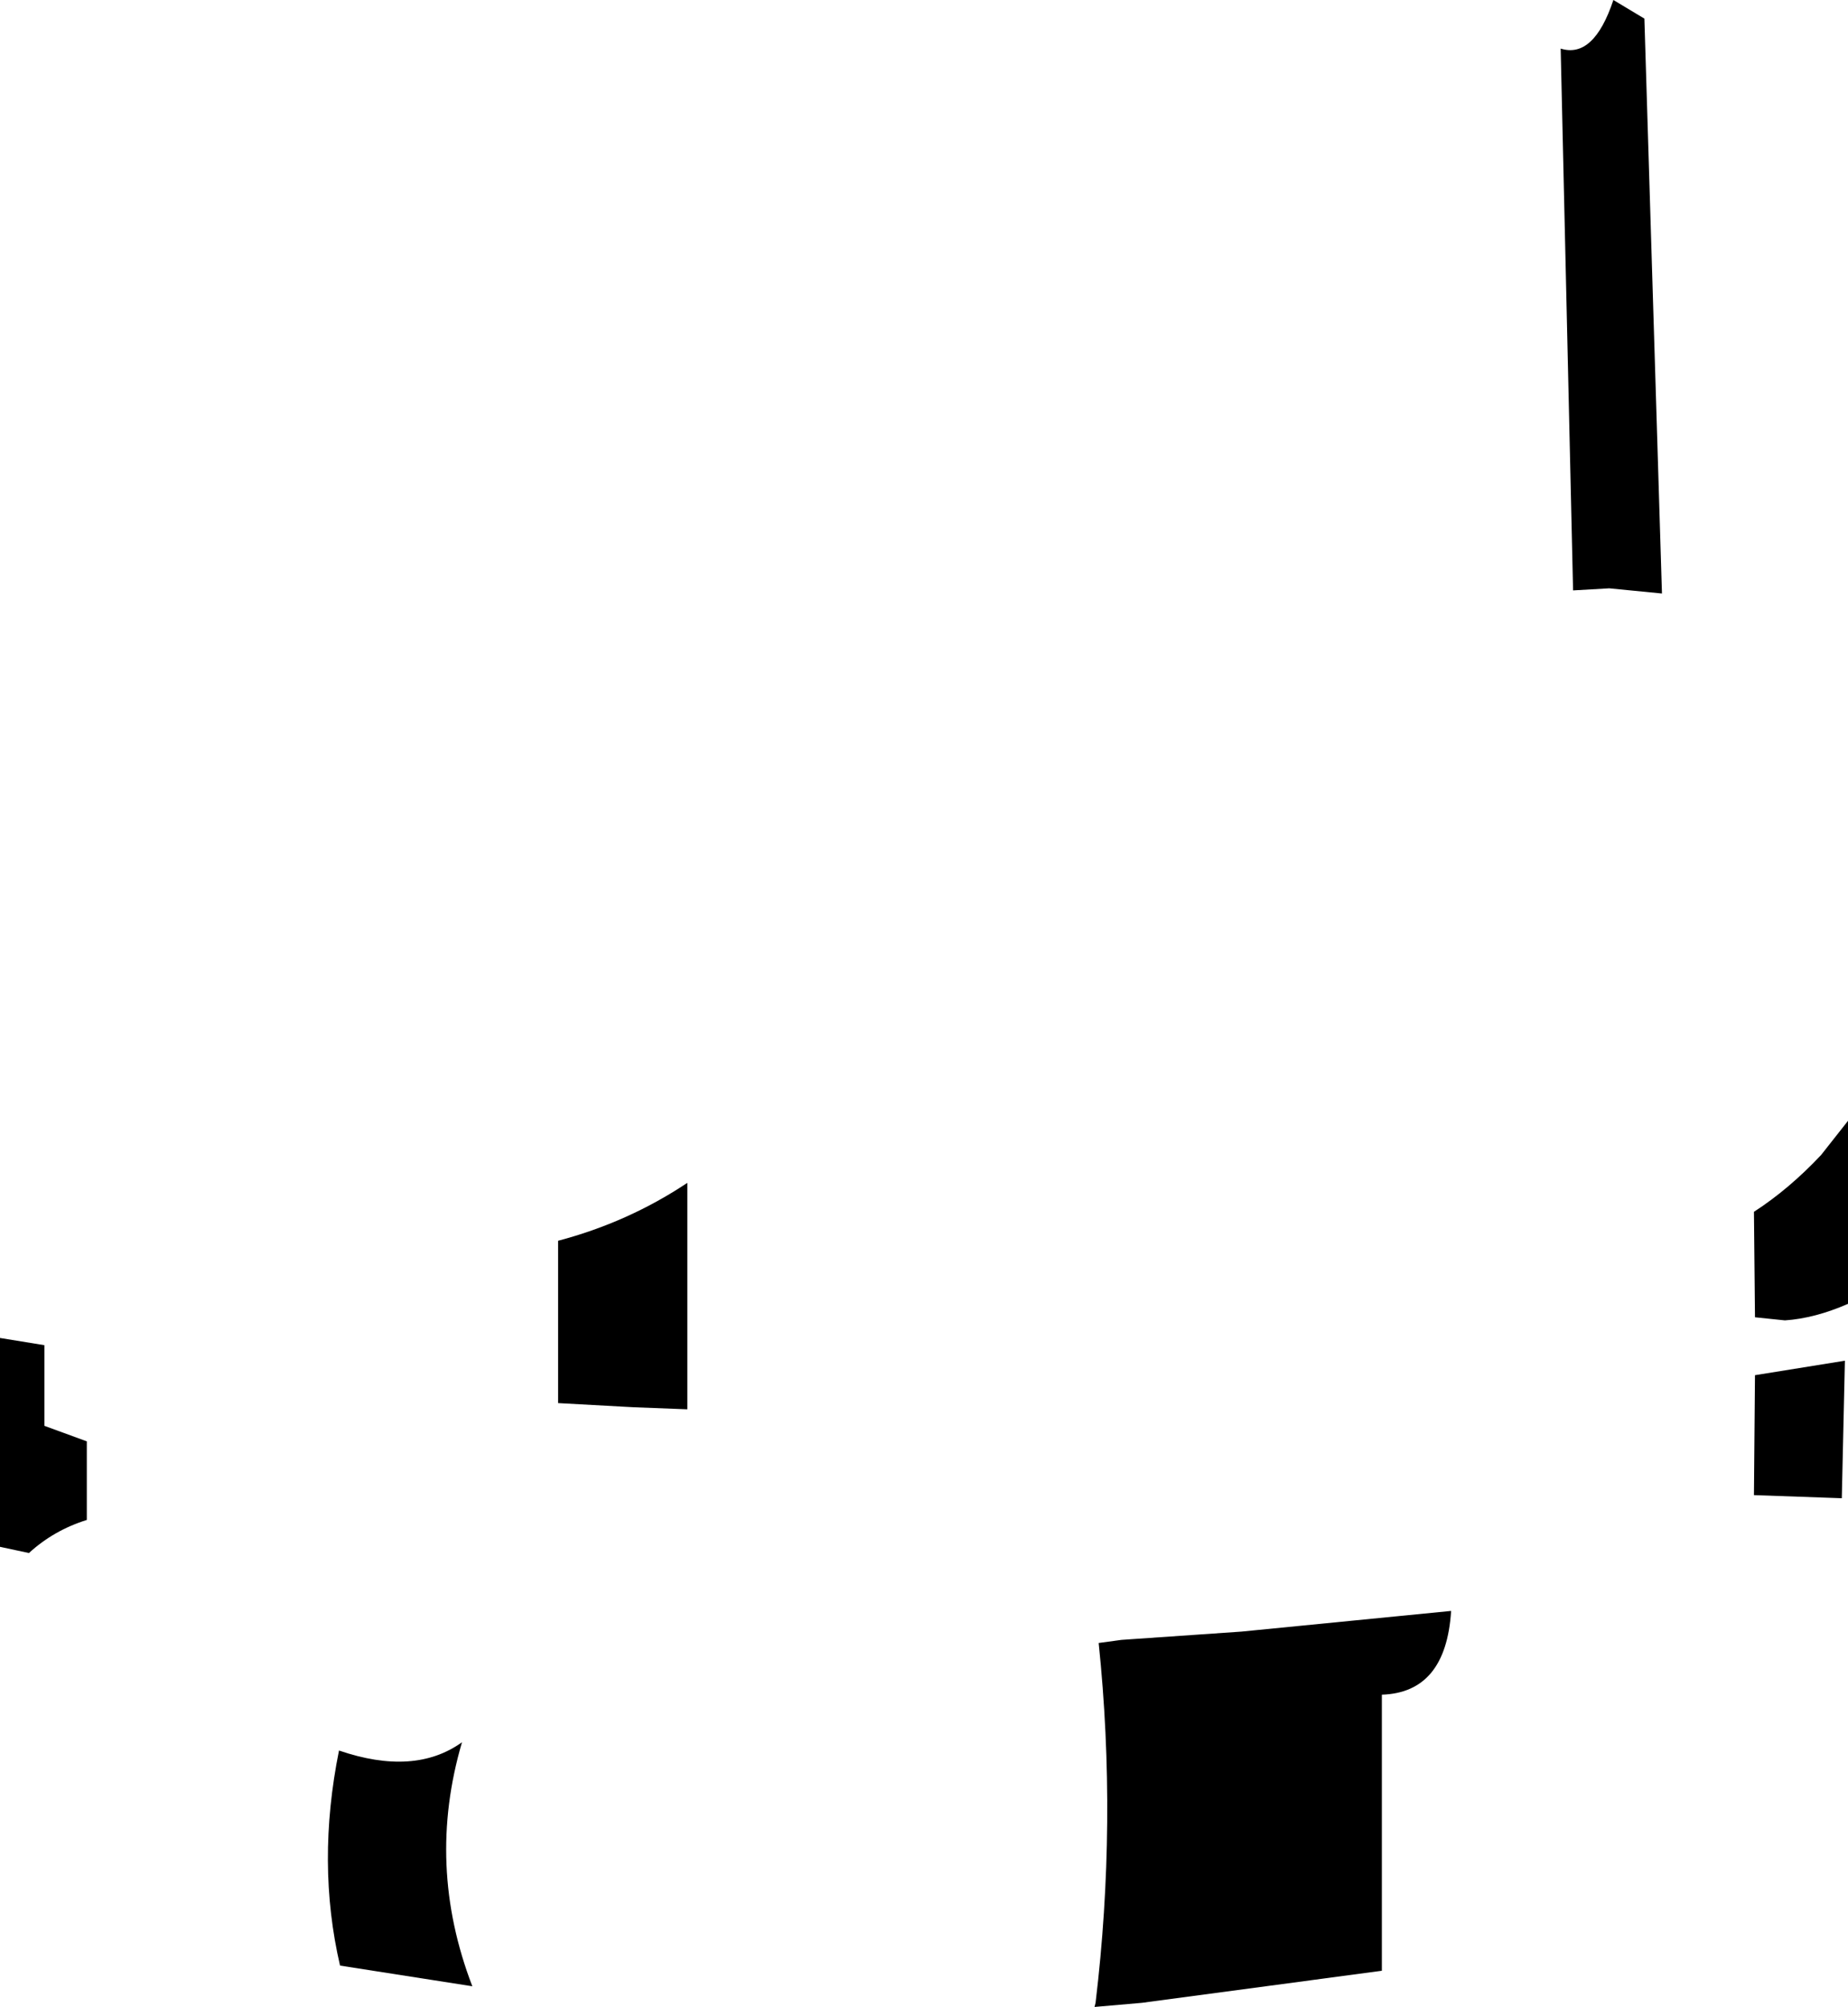 <?xml version="1.0" encoding="UTF-8" standalone="no"?>
<svg xmlns:xlink="http://www.w3.org/1999/xlink" height="97.05px" width="89.4px" xmlns="http://www.w3.org/2000/svg">
  <g transform="matrix(1.0, 0.0, 0.0, 1.0, 44.7, 48.5)">
    <path d="M34.85 -47.6 L35.7 -19.8 33.15 -20.05 31.4 -19.95 30.8 -46.15 Q32.4 -45.65 33.35 -48.5 L34.85 -47.6 M40.2 15.2 L40.15 10.1 Q41.85 9.0 43.4 7.35 L44.7 5.7 44.7 14.55 Q43.1 15.25 41.65 15.35 L40.2 15.2 M-11.45 8.7 L-11.45 19.65 -14.05 19.55 -17.7 19.35 -17.7 11.5 Q-14.3 10.6 -11.45 8.7 M25.5 29.4 Q25.25 33.35 22.15 33.45 L22.15 46.8 10.55 48.35 8.25 48.55 8.3 48.35 Q9.35 39.6 8.45 30.95 L9.55 30.8 15.35 30.4 25.5 29.4 M40.15 23.8 L40.2 18.0 44.55 17.3 44.4 23.95 40.15 23.8 M-21.85 47.55 L-28.25 46.55 Q-29.4 41.6 -28.3 36.15 -24.65 37.4 -22.35 35.75 -24.1 41.7 -21.85 47.55 M-42.55 16.55 L-42.55 20.45 -40.5 21.2 -40.5 25.0 Q-42.1 25.5 -43.3 26.6 L-44.7 26.3 -44.7 16.2 -42.55 16.55" fill="#000000" fill-rule="evenodd" stroke="none"/>
  </g>
</svg>
